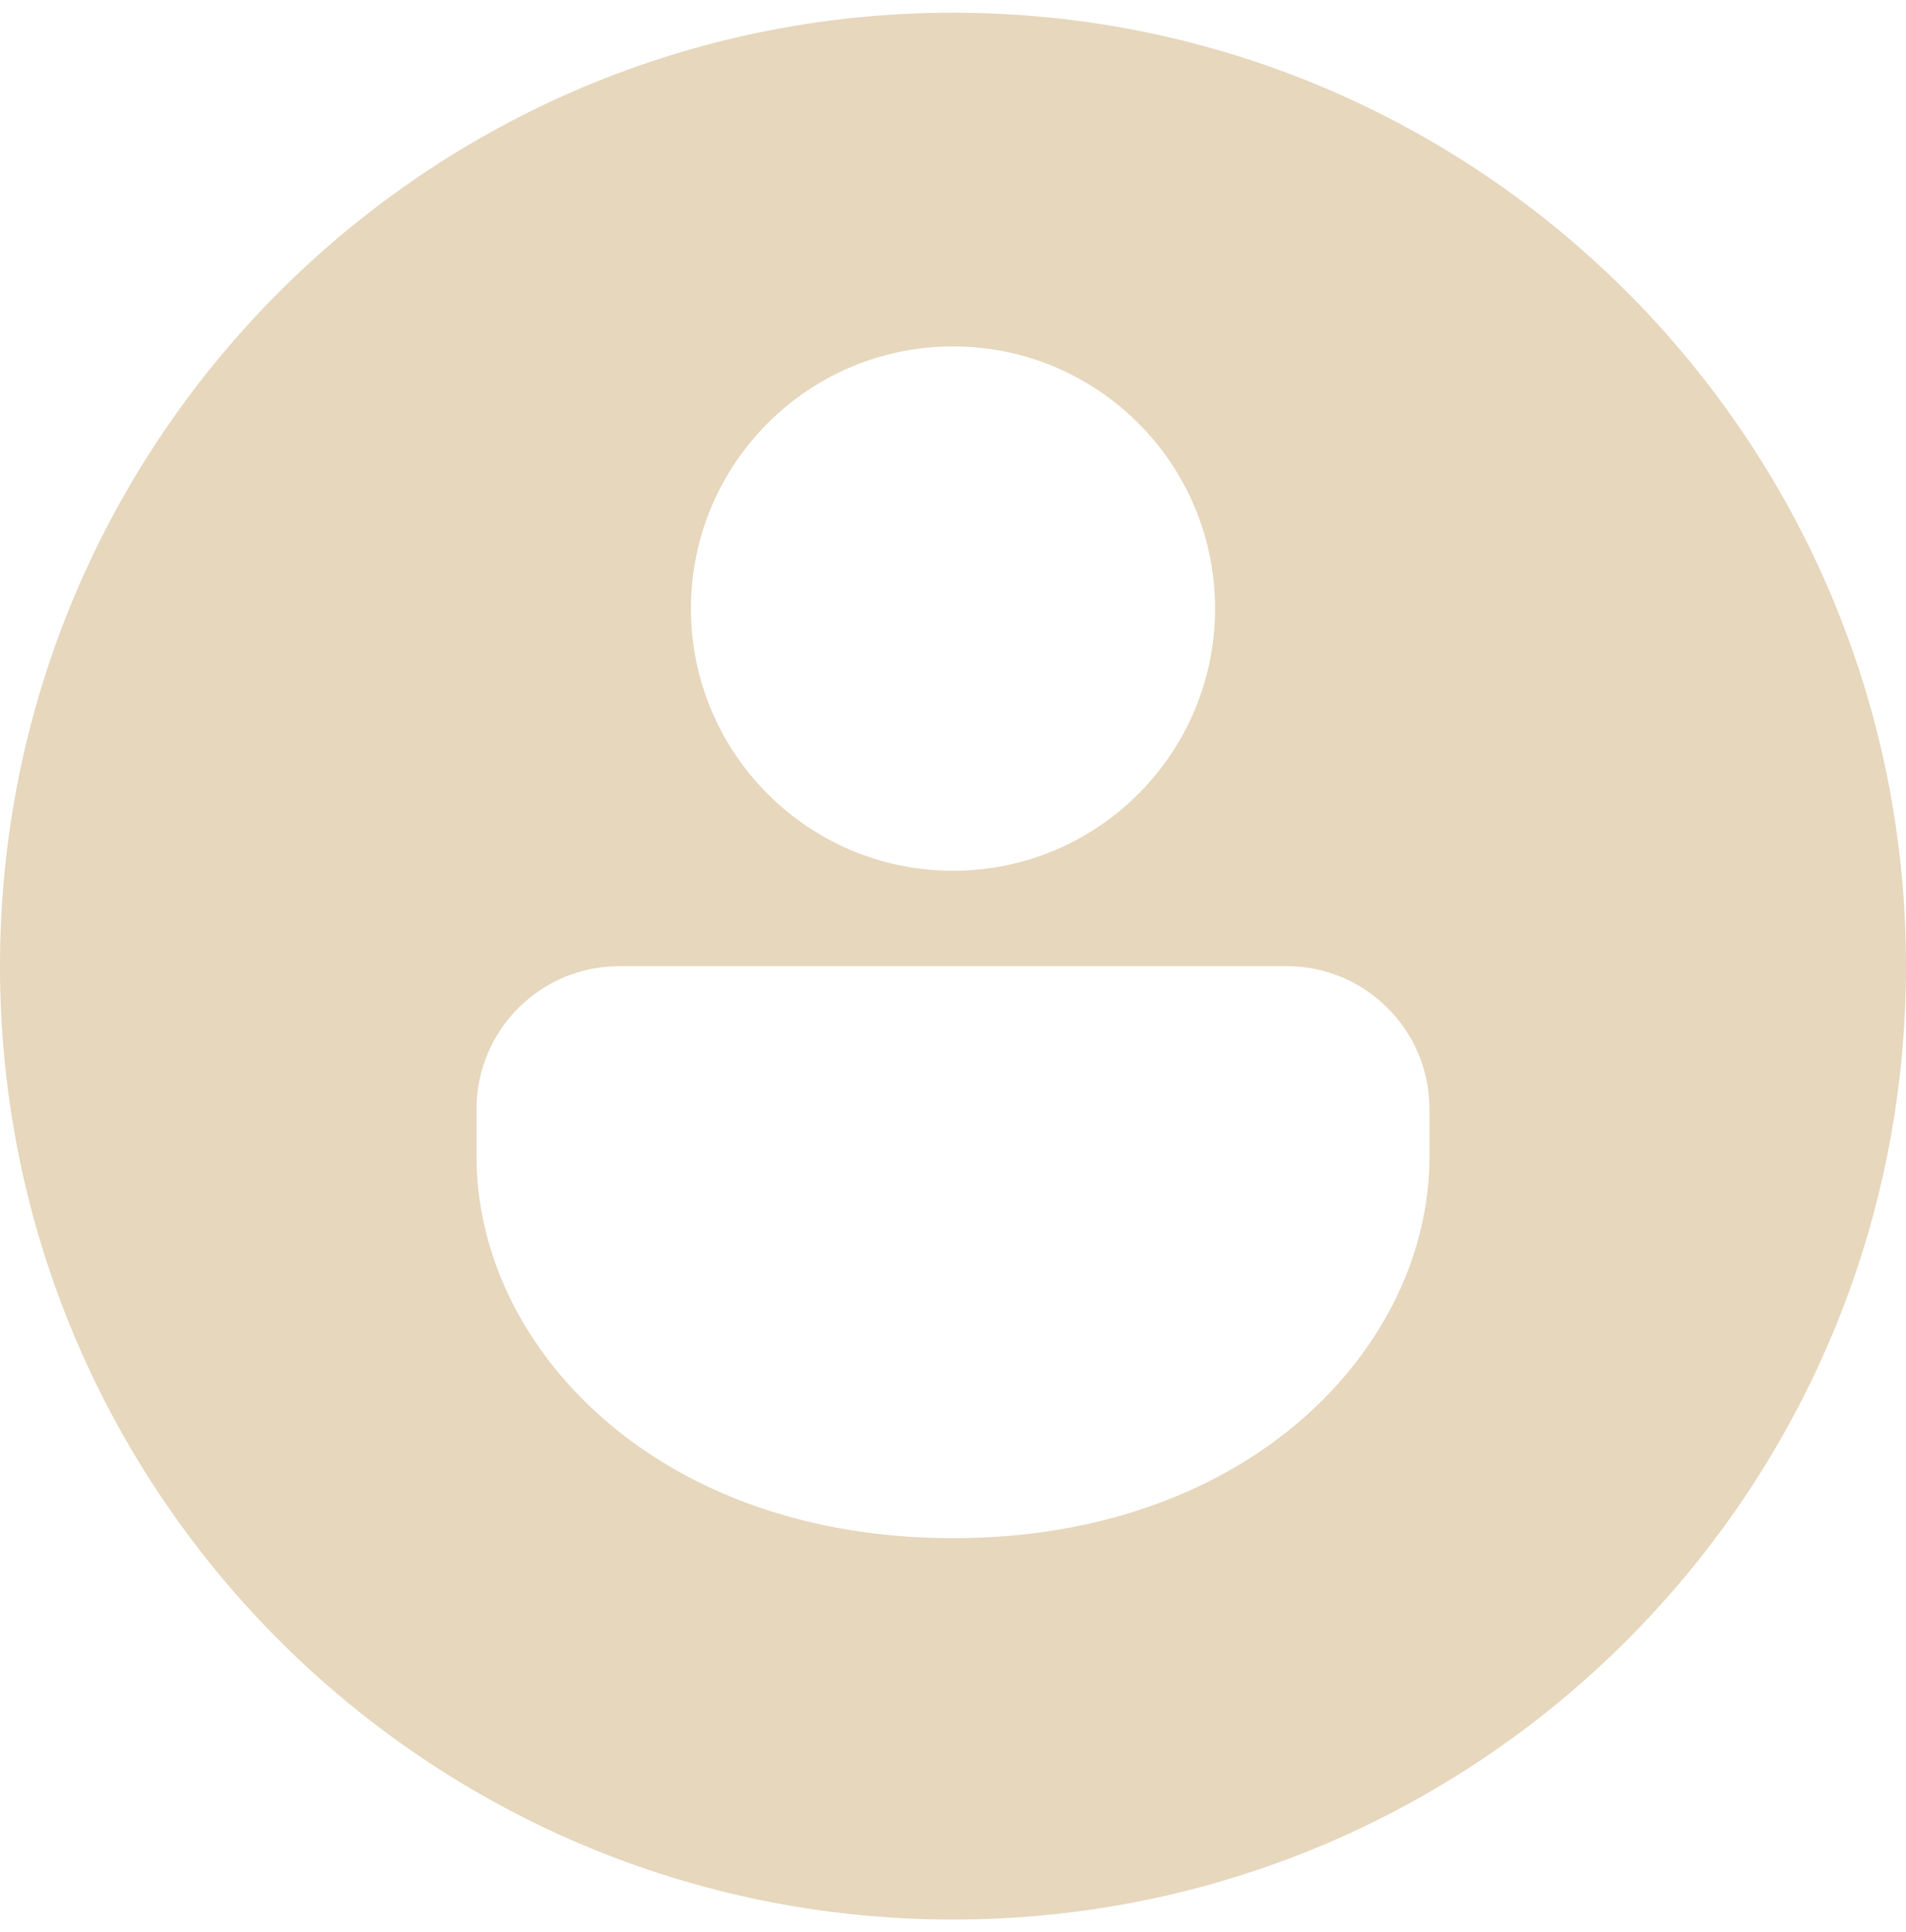 <svg width="75" height="76" viewBox="0 0 75 76" fill="none" xmlns="http://www.w3.org/2000/svg">
<path d="M37.5 75.5C16.789 75.5 0 58.711 0 38C0 17.289 16.789 0.5 37.5 0.5C58.211 0.5 75 17.289 75 38C75 58.711 58.211 75.5 37.5 75.5ZM56.25 43.625C56.25 40.519 53.731 38 50.625 38H24.375C21.268 38 18.75 40.519 18.75 43.625V45.5C18.75 52.893 25.723 60.5 37.5 60.5C49.277 60.5 56.25 52.893 56.25 45.5V43.625ZM47.812 23.938C47.812 18.242 43.196 13.625 37.5 13.625C31.805 13.625 27.188 18.242 27.188 23.938C27.188 29.633 31.805 34.25 37.5 34.25C43.196 34.25 47.812 29.633 47.812 23.938Z" fill="#E6D7BD"/>
</svg>
